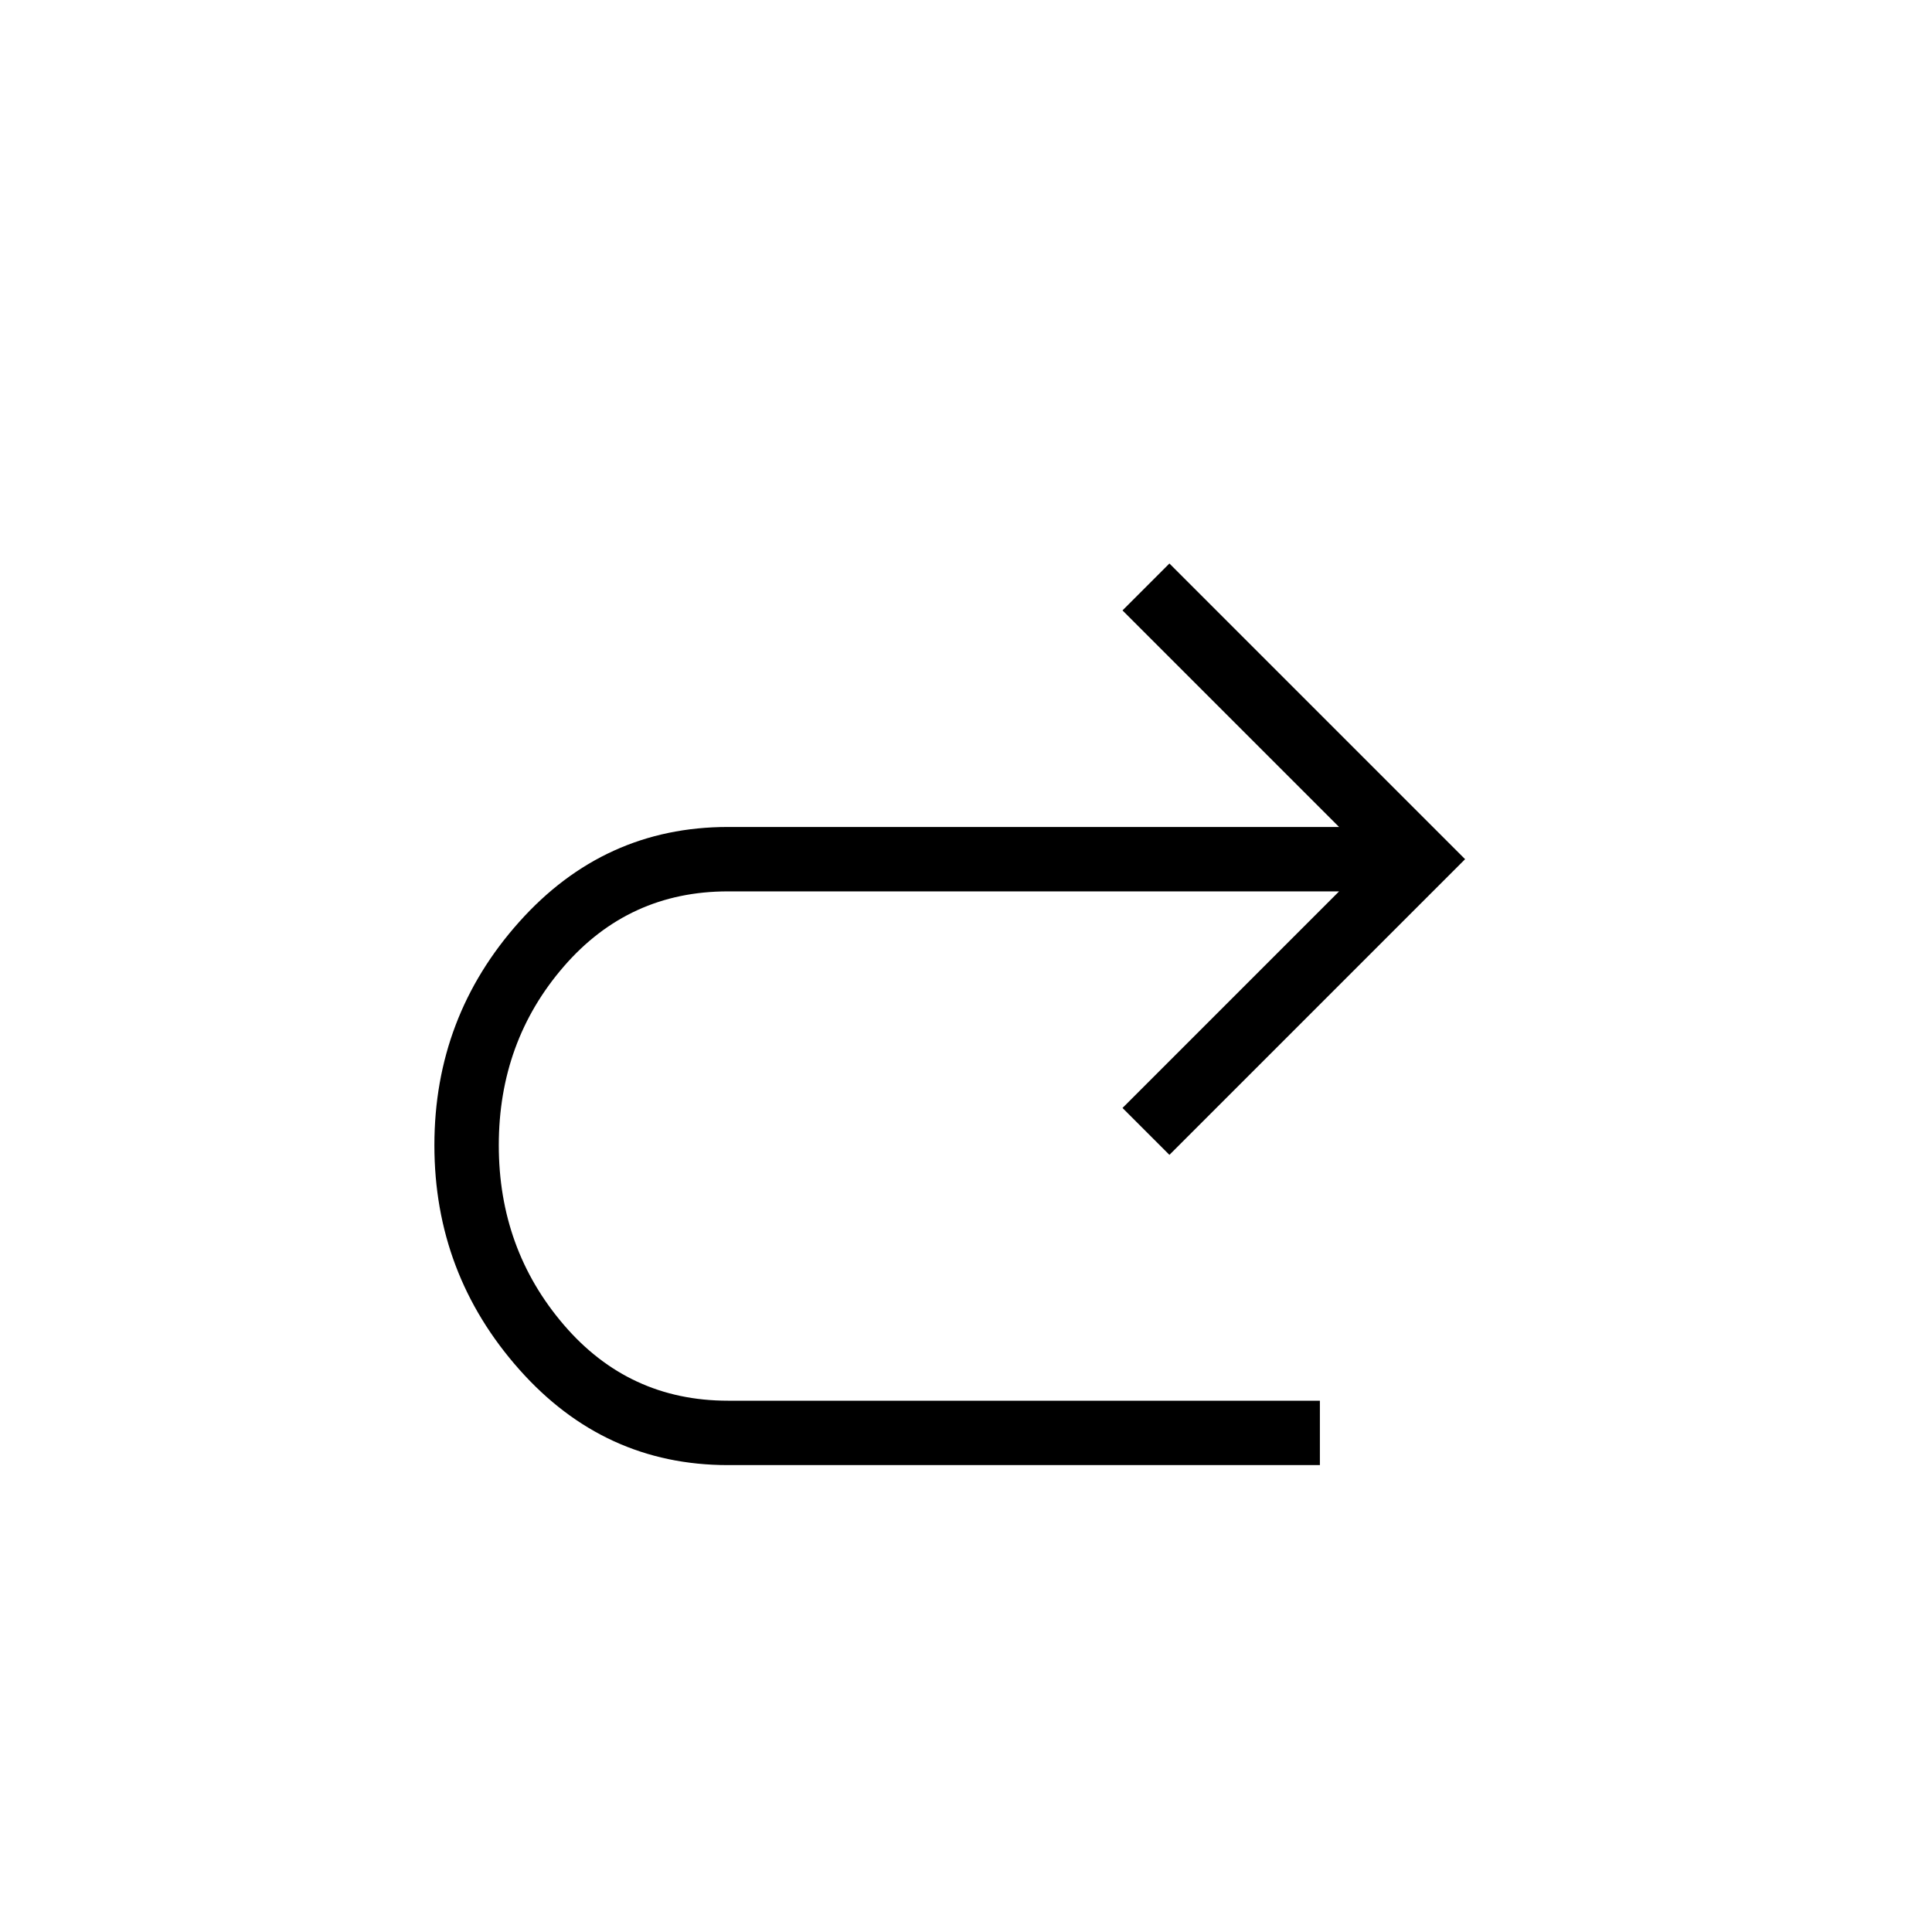 <svg xmlns="http://www.w3.org/2000/svg" height="20" viewBox="0 -960 960 960" width="20"><path d="M361.692-232Q300.154-232 258-279.538q-42.154-47.539-42.154-111.385 0-63.846 42.154-111t103.692-47.154h303.692L557.769-656.692 581.077-680 728-533.077 581.077-386.154l-23.308-23.308 107.615-107.615H361.692q-49.23 0-81.538 37.308t-32.308 88.846q0 51.538 32.308 89.231Q312.462-264 361.692-264h294.154v32H361.692Z"/></svg>